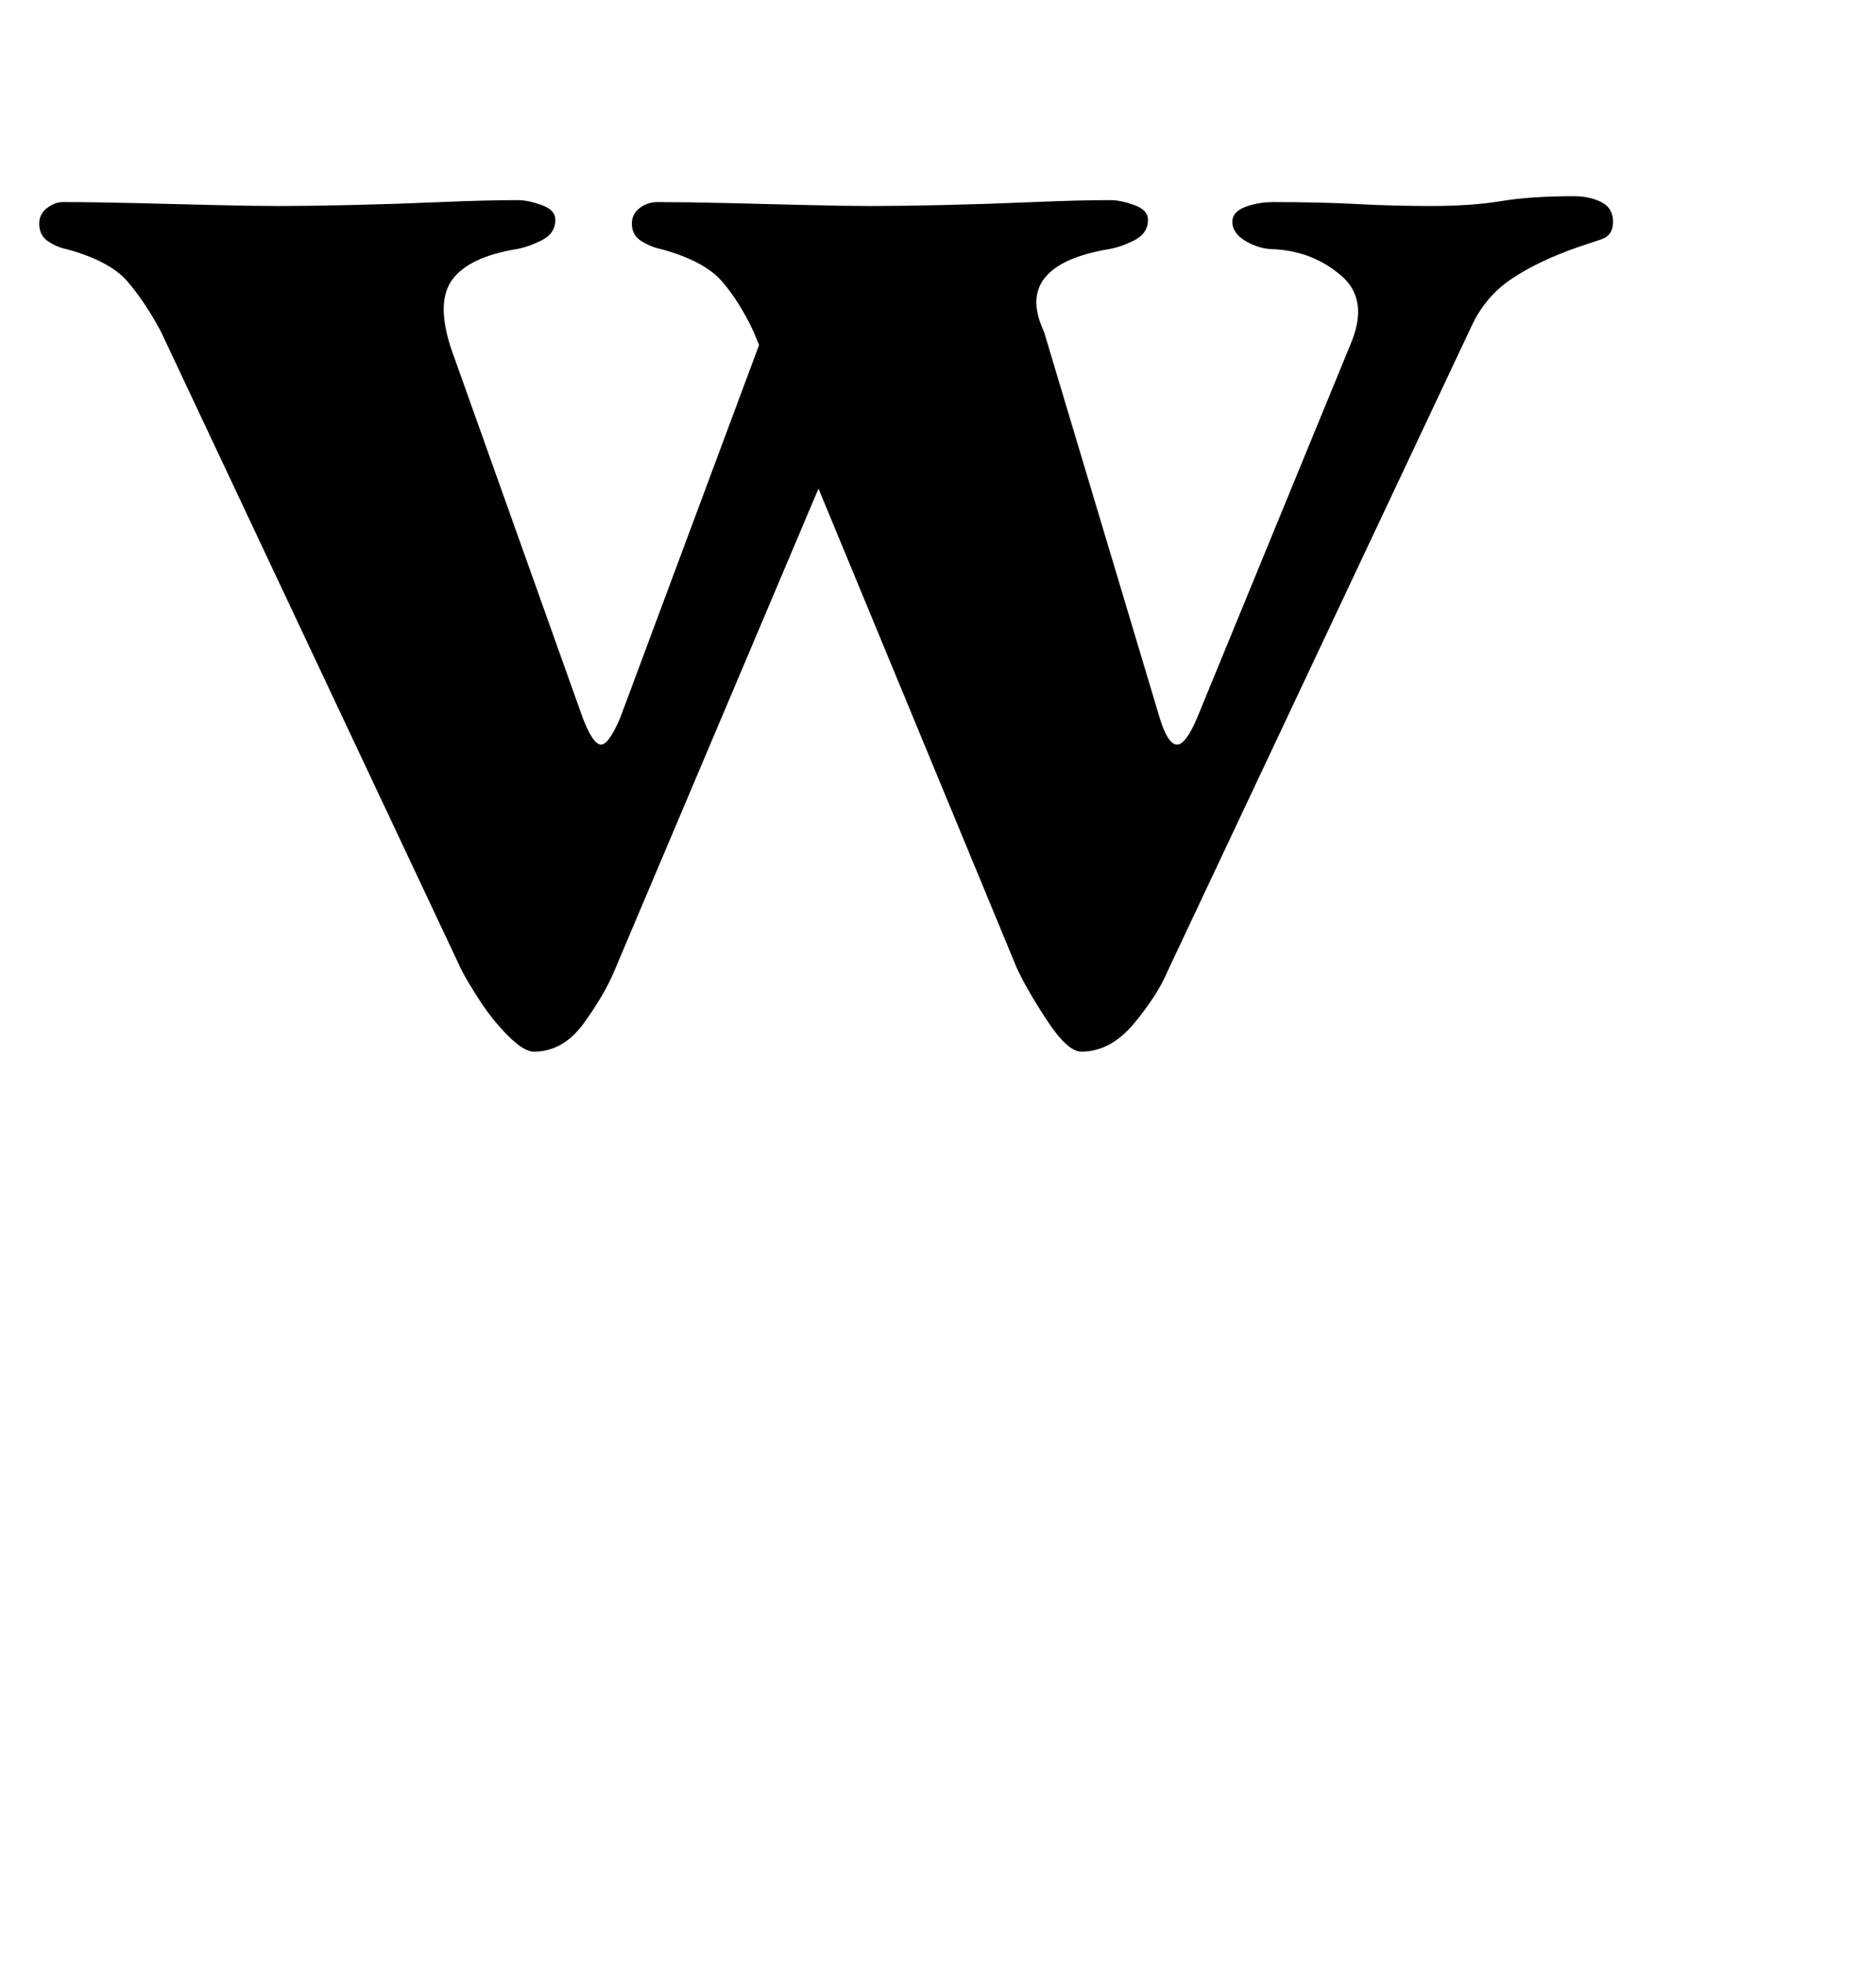 <?xml version="1.0" standalone="no"?>
<!DOCTYPE svg PUBLIC "-//W3C//DTD SVG 1.1//EN" "http://www.w3.org/Graphics/SVG/1.1/DTD/svg11.dtd" >
<svg xmlns="http://www.w3.org/2000/svg" xmlns:xlink="http://www.w3.org/1999/xlink" version="1.1" viewBox="-10 0 956 1000">
  <g transform="matrix(1 0 0 -1 0 800)">
   <path fill="currentColor"
d="M541 264q-7 0 -17.5 16t-15.5 27l-134 324q-7 15 -16 25.5t-31 16.5q-5 1 -10 4t-5 9q0 5 4 8t9 3q15 0 35.5 -0.5t40.5 -1t33 -0.5q15 0 37 0.5t45.5 1.5t39.5 1q5 0 12 -2.5t7 -7.5q0 -7 -7 -10.5t-13 -4.5q-24 -4 -32.5 -14.5t-0.5 -27.5l59 -197q4 -13 8.5 -13.5
t10.5 13.5l78 190q10 23 -4.5 35.5t-34.5 13.5q-7 0 -14 4t-7 10q0 5 6.5 7.5t14.5 2.5q24 0 42.5 -1t37.5 -1q21 0 36 2.5t37 2.5q8 0 14 -3t6 -10t-6 -9l-12 -4q-20 -7 -33.5 -16t-20.5 -24l-155 -329q-5 -12 -17 -26.5t-27 -14.5zM262 264q-5 0 -13 8t-14.5 18t-9.5 16
l-153 325q-8 15 -17 25.5t-31 16.5q-5 1 -9.5 4t-4.5 9q0 5 4 8t8 3q16 0 36.5 -0.5t40.5 -1t33 -0.5q15 0 37 0.5t45.5 1.5t39.5 1q5 0 12 -2.5t7 -7.5q0 -7 -7 -10.5t-13 -4.5q-24 -4 -32.5 -15.5t-0.5 -35.5l67 -188q5 -13 9 -13.5t10 13.5l73 196l59 -6l-135 -319
q-5 -12 -15.5 -26.5t-25.5 -14.5z" />
  </g>

</svg>
